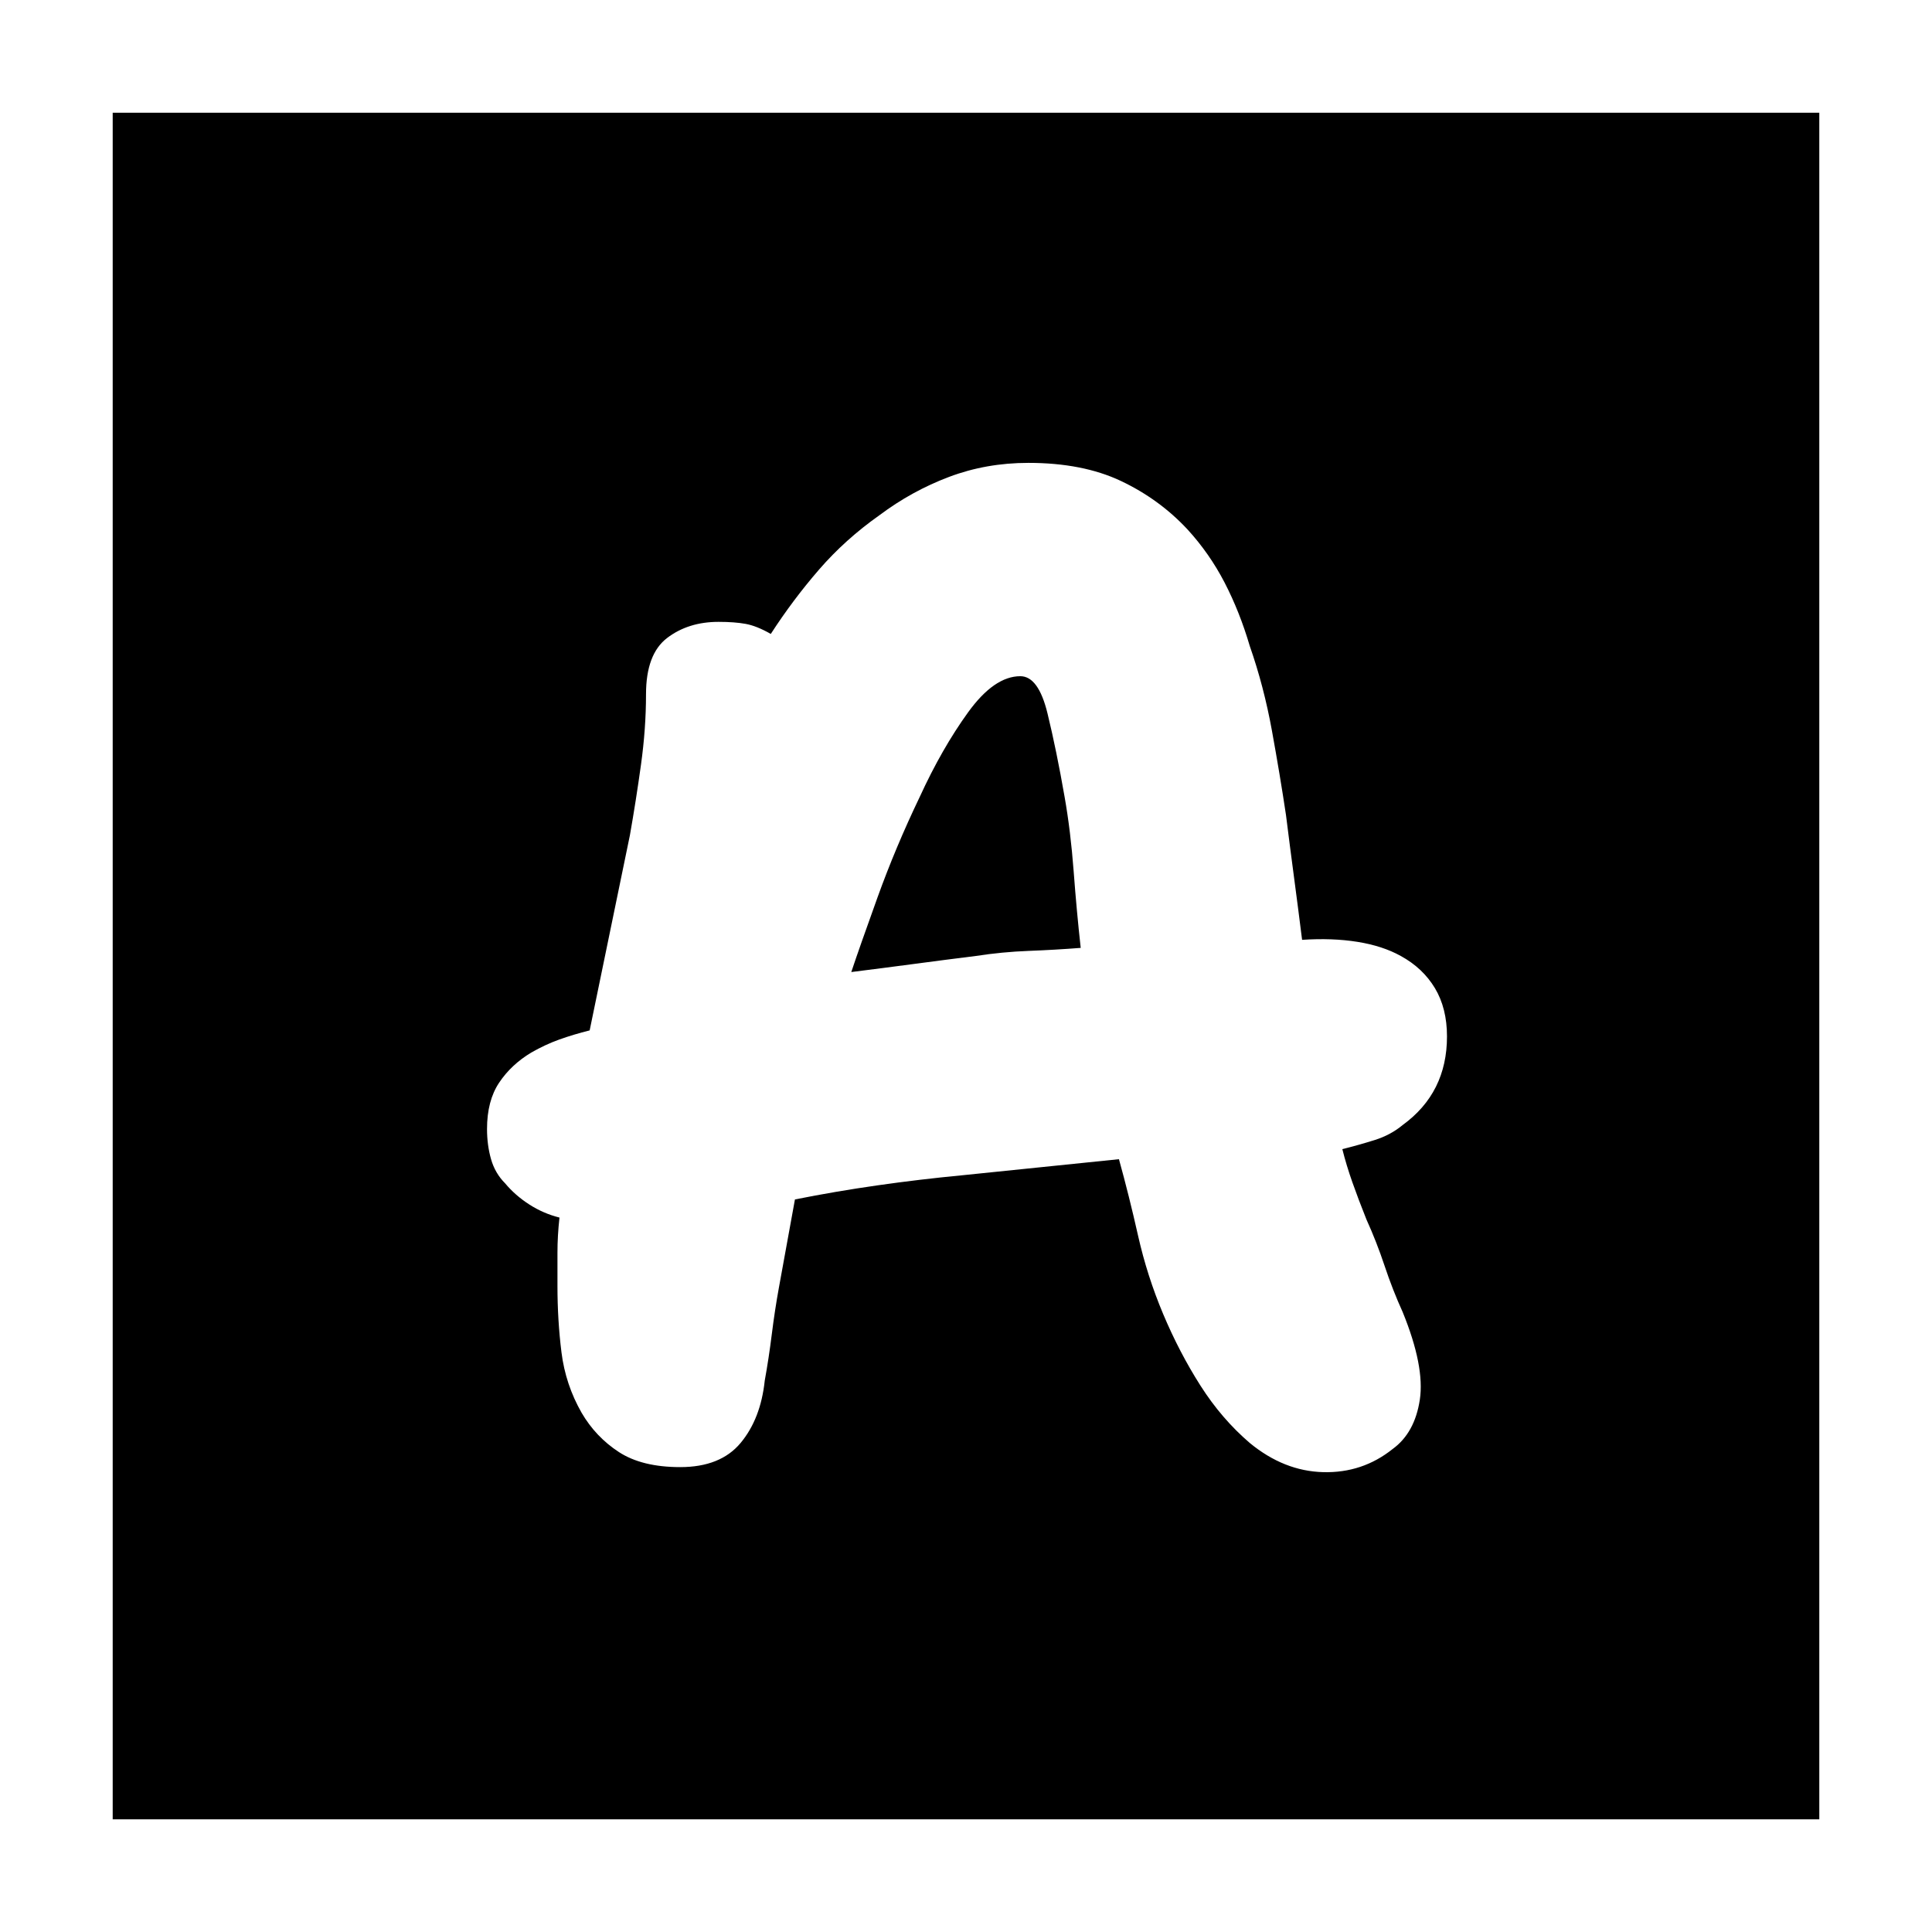 <svg xmlns="http://www.w3.org/2000/svg" height="24" viewBox="0 -960 960 960" width="24"><path d="M338-231q20 0 30-12t12-31q2-11 3.5-23t3.5-23l4-22 4-22q20-4 41-7t42-5q20-2 39-4t39-4q5 18 9.5 38t12.5 39q8 19 18.5 35.5T621-243q17 14 36.5 14.5T692-240q11-8 13.5-24.5T697-308q-5-11-9-23t-9-23q-4-10-7-18.5t-5-16.5q8-2 16-4.5t14-7.5q11-8 16.5-19t5.5-25q0-14-6-24t-17-16q-9-5-21.5-7t-27.5-1q-2-16-4-31t-4-31q-3-20-7-42t-11-42q-5-17-12.5-31.5T590-697q-14-15-33-24t-46-9q-21 0-39.5 7T437-704q-17 12-30 27t-24 32q-7-4-12.5-5t-13.5-1q-15 0-25.5 8T321-615q0 17-2.5 35t-5.5 35q-5 24-10 48.5T293-448q-8 2-15 4.5t-14 6.5q-10 6-16 15t-6 23q0 8 2 15t7 12q5 6 12 10.5t15 6.5q-1 9-1 17.5v16.5q0 17 2 33t10 30q7 12 18.5 19.5T338-231Zm85-246q4-12 13-37t21-50q11-24 24-42t26-18q9 0 13.5 18.5T529-564q3 17 4.5 37t3.5 38q-13 1-26 1.5t-26 2.5q-16 2-31 4t-31 4ZM56-56v-848h848v848H56Z"/></svg>